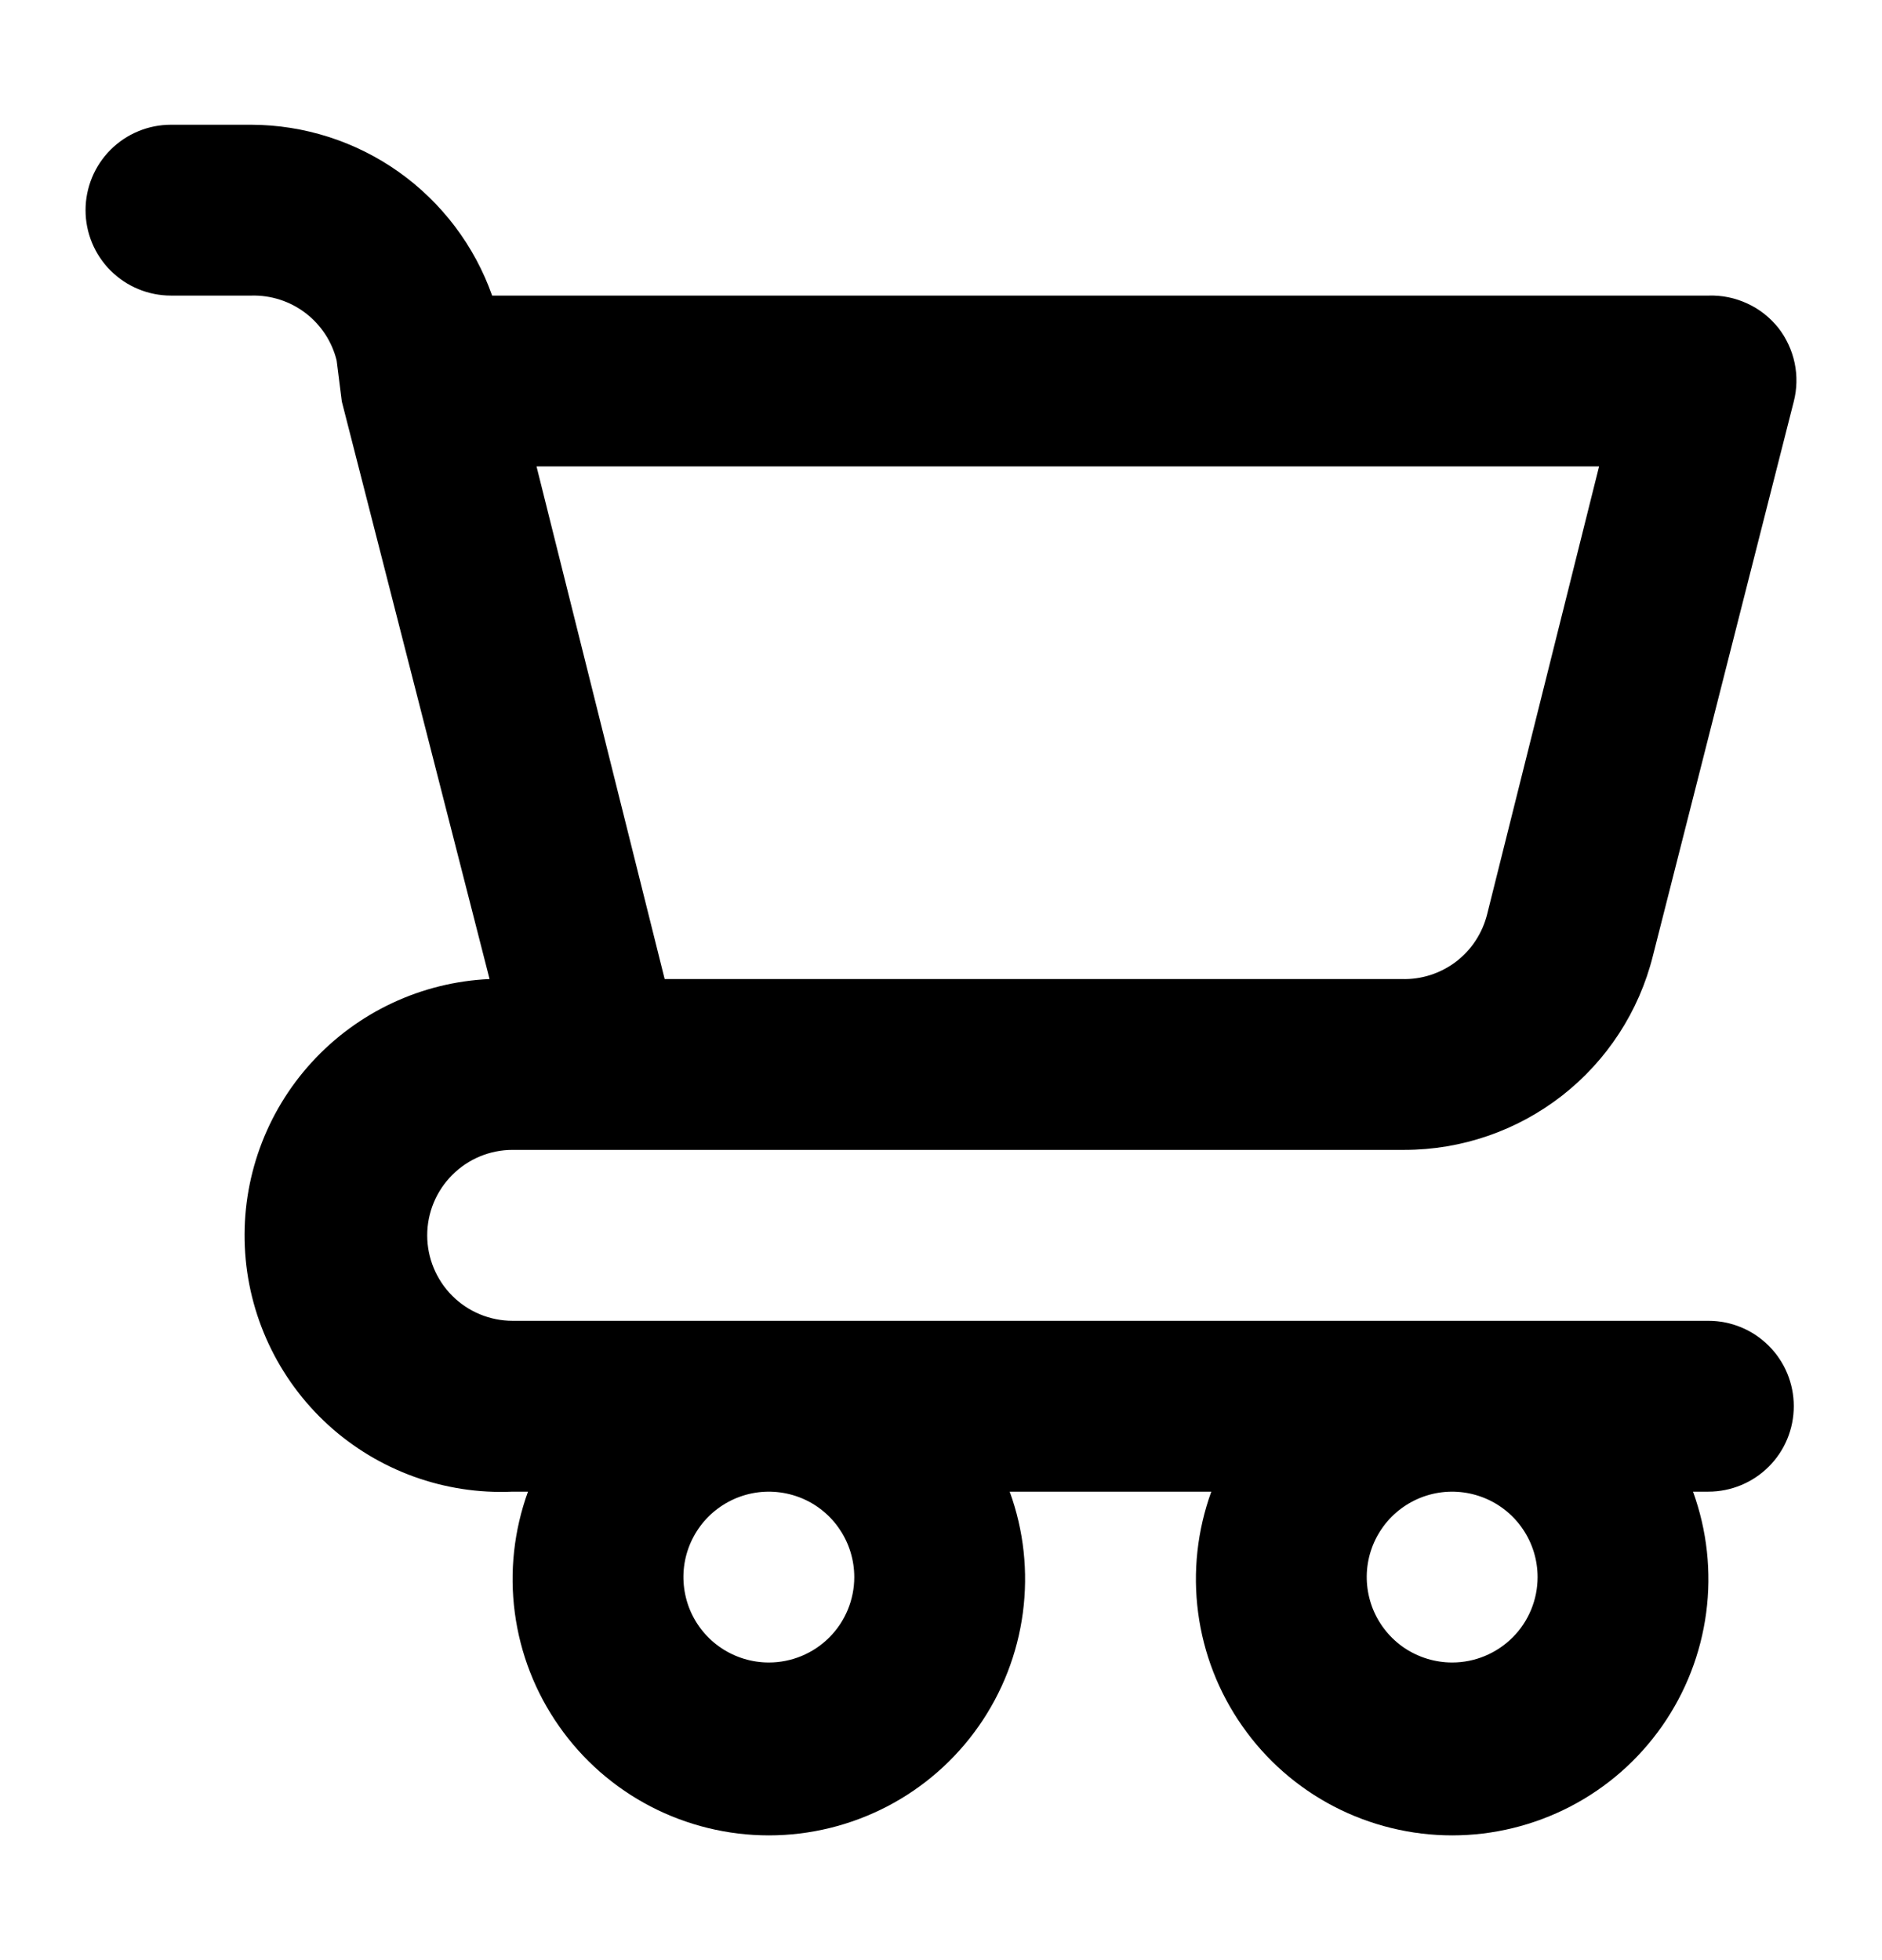 <svg width="24" height="25" viewBox="0 0 24 25" fill="none" xmlns="http://www.w3.org/2000/svg">
<path d="M21.786 16.846H6.537C6.248 16.846 5.971 16.731 5.767 16.527C5.563 16.322 5.448 16.045 5.448 15.756C5.448 15.467 5.563 15.19 5.767 14.986C5.971 14.781 6.248 14.666 6.537 14.666H17.909C18.637 14.666 19.344 14.423 19.919 13.975C20.493 13.527 20.901 12.9 21.078 12.193L22.875 5.121C22.916 4.961 22.92 4.793 22.886 4.63C22.852 4.468 22.781 4.315 22.68 4.184C22.573 4.05 22.438 3.942 22.282 3.871C22.127 3.799 21.957 3.764 21.786 3.77H6.276C6.051 3.134 5.635 2.584 5.085 2.193C4.535 1.803 3.878 1.593 3.204 1.591H2.18C1.891 1.591 1.614 1.706 1.41 1.91C1.206 2.114 1.091 2.392 1.091 2.681C1.091 2.97 1.206 3.247 1.41 3.451C1.614 3.655 1.891 3.77 2.18 3.77H3.204C3.453 3.763 3.697 3.841 3.895 3.992C4.093 4.143 4.234 4.357 4.293 4.598L4.359 5.121L6.243 12.487C5.376 12.526 4.561 12.908 3.975 13.549C3.39 14.189 3.083 15.036 3.122 15.903C3.161 16.77 3.543 17.586 4.183 18.172C4.824 18.757 5.67 19.064 6.537 19.025H6.733C6.554 19.519 6.496 20.048 6.565 20.569C6.634 21.09 6.827 21.586 7.129 22.016C7.43 22.447 7.831 22.798 8.296 23.04C8.762 23.282 9.28 23.409 9.805 23.409C10.33 23.409 10.847 23.282 11.313 23.04C11.779 22.798 12.179 22.447 12.481 22.016C12.782 21.586 12.975 21.09 13.044 20.569C13.113 20.048 13.056 19.519 12.876 19.025H15.447C15.268 19.519 15.21 20.048 15.279 20.569C15.348 21.09 15.541 21.586 15.843 22.016C16.144 22.447 16.545 22.798 17.01 23.04C17.476 23.282 17.994 23.409 18.519 23.409C19.044 23.409 19.561 23.282 20.027 23.04C20.493 22.798 20.893 22.447 21.195 22.016C21.496 21.586 21.689 21.09 21.758 20.569C21.827 20.048 21.769 19.519 21.59 19.025H21.786C22.075 19.025 22.352 18.91 22.556 18.706C22.761 18.502 22.875 18.224 22.875 17.935C22.875 17.646 22.761 17.369 22.556 17.165C22.352 16.96 22.075 16.846 21.786 16.846ZM20.392 5.949L18.965 11.659C18.905 11.901 18.765 12.115 18.567 12.266C18.369 12.416 18.125 12.495 17.876 12.487H8.476L6.842 5.949H20.392ZM9.805 21.204C9.589 21.204 9.379 21.14 9.2 21.021C9.02 20.901 8.881 20.731 8.798 20.532C8.716 20.332 8.694 20.113 8.736 19.902C8.778 19.691 8.882 19.497 9.034 19.344C9.187 19.192 9.381 19.088 9.592 19.046C9.803 19.004 10.023 19.026 10.222 19.108C10.421 19.19 10.591 19.33 10.71 19.509C10.83 19.688 10.894 19.899 10.894 20.115C10.894 20.404 10.779 20.681 10.575 20.885C10.371 21.089 10.094 21.204 9.805 21.204ZM18.519 21.204C18.303 21.204 18.093 21.14 17.913 21.021C17.734 20.901 17.595 20.731 17.512 20.532C17.43 20.332 17.408 20.113 17.45 19.902C17.492 19.691 17.596 19.497 17.748 19.344C17.901 19.192 18.095 19.088 18.306 19.046C18.517 19.004 18.736 19.026 18.935 19.108C19.134 19.19 19.305 19.33 19.424 19.509C19.544 19.688 19.608 19.899 19.608 20.115C19.608 20.404 19.493 20.681 19.289 20.885C19.084 21.089 18.808 21.204 18.519 21.204Z" fill="black"/>
</svg>
